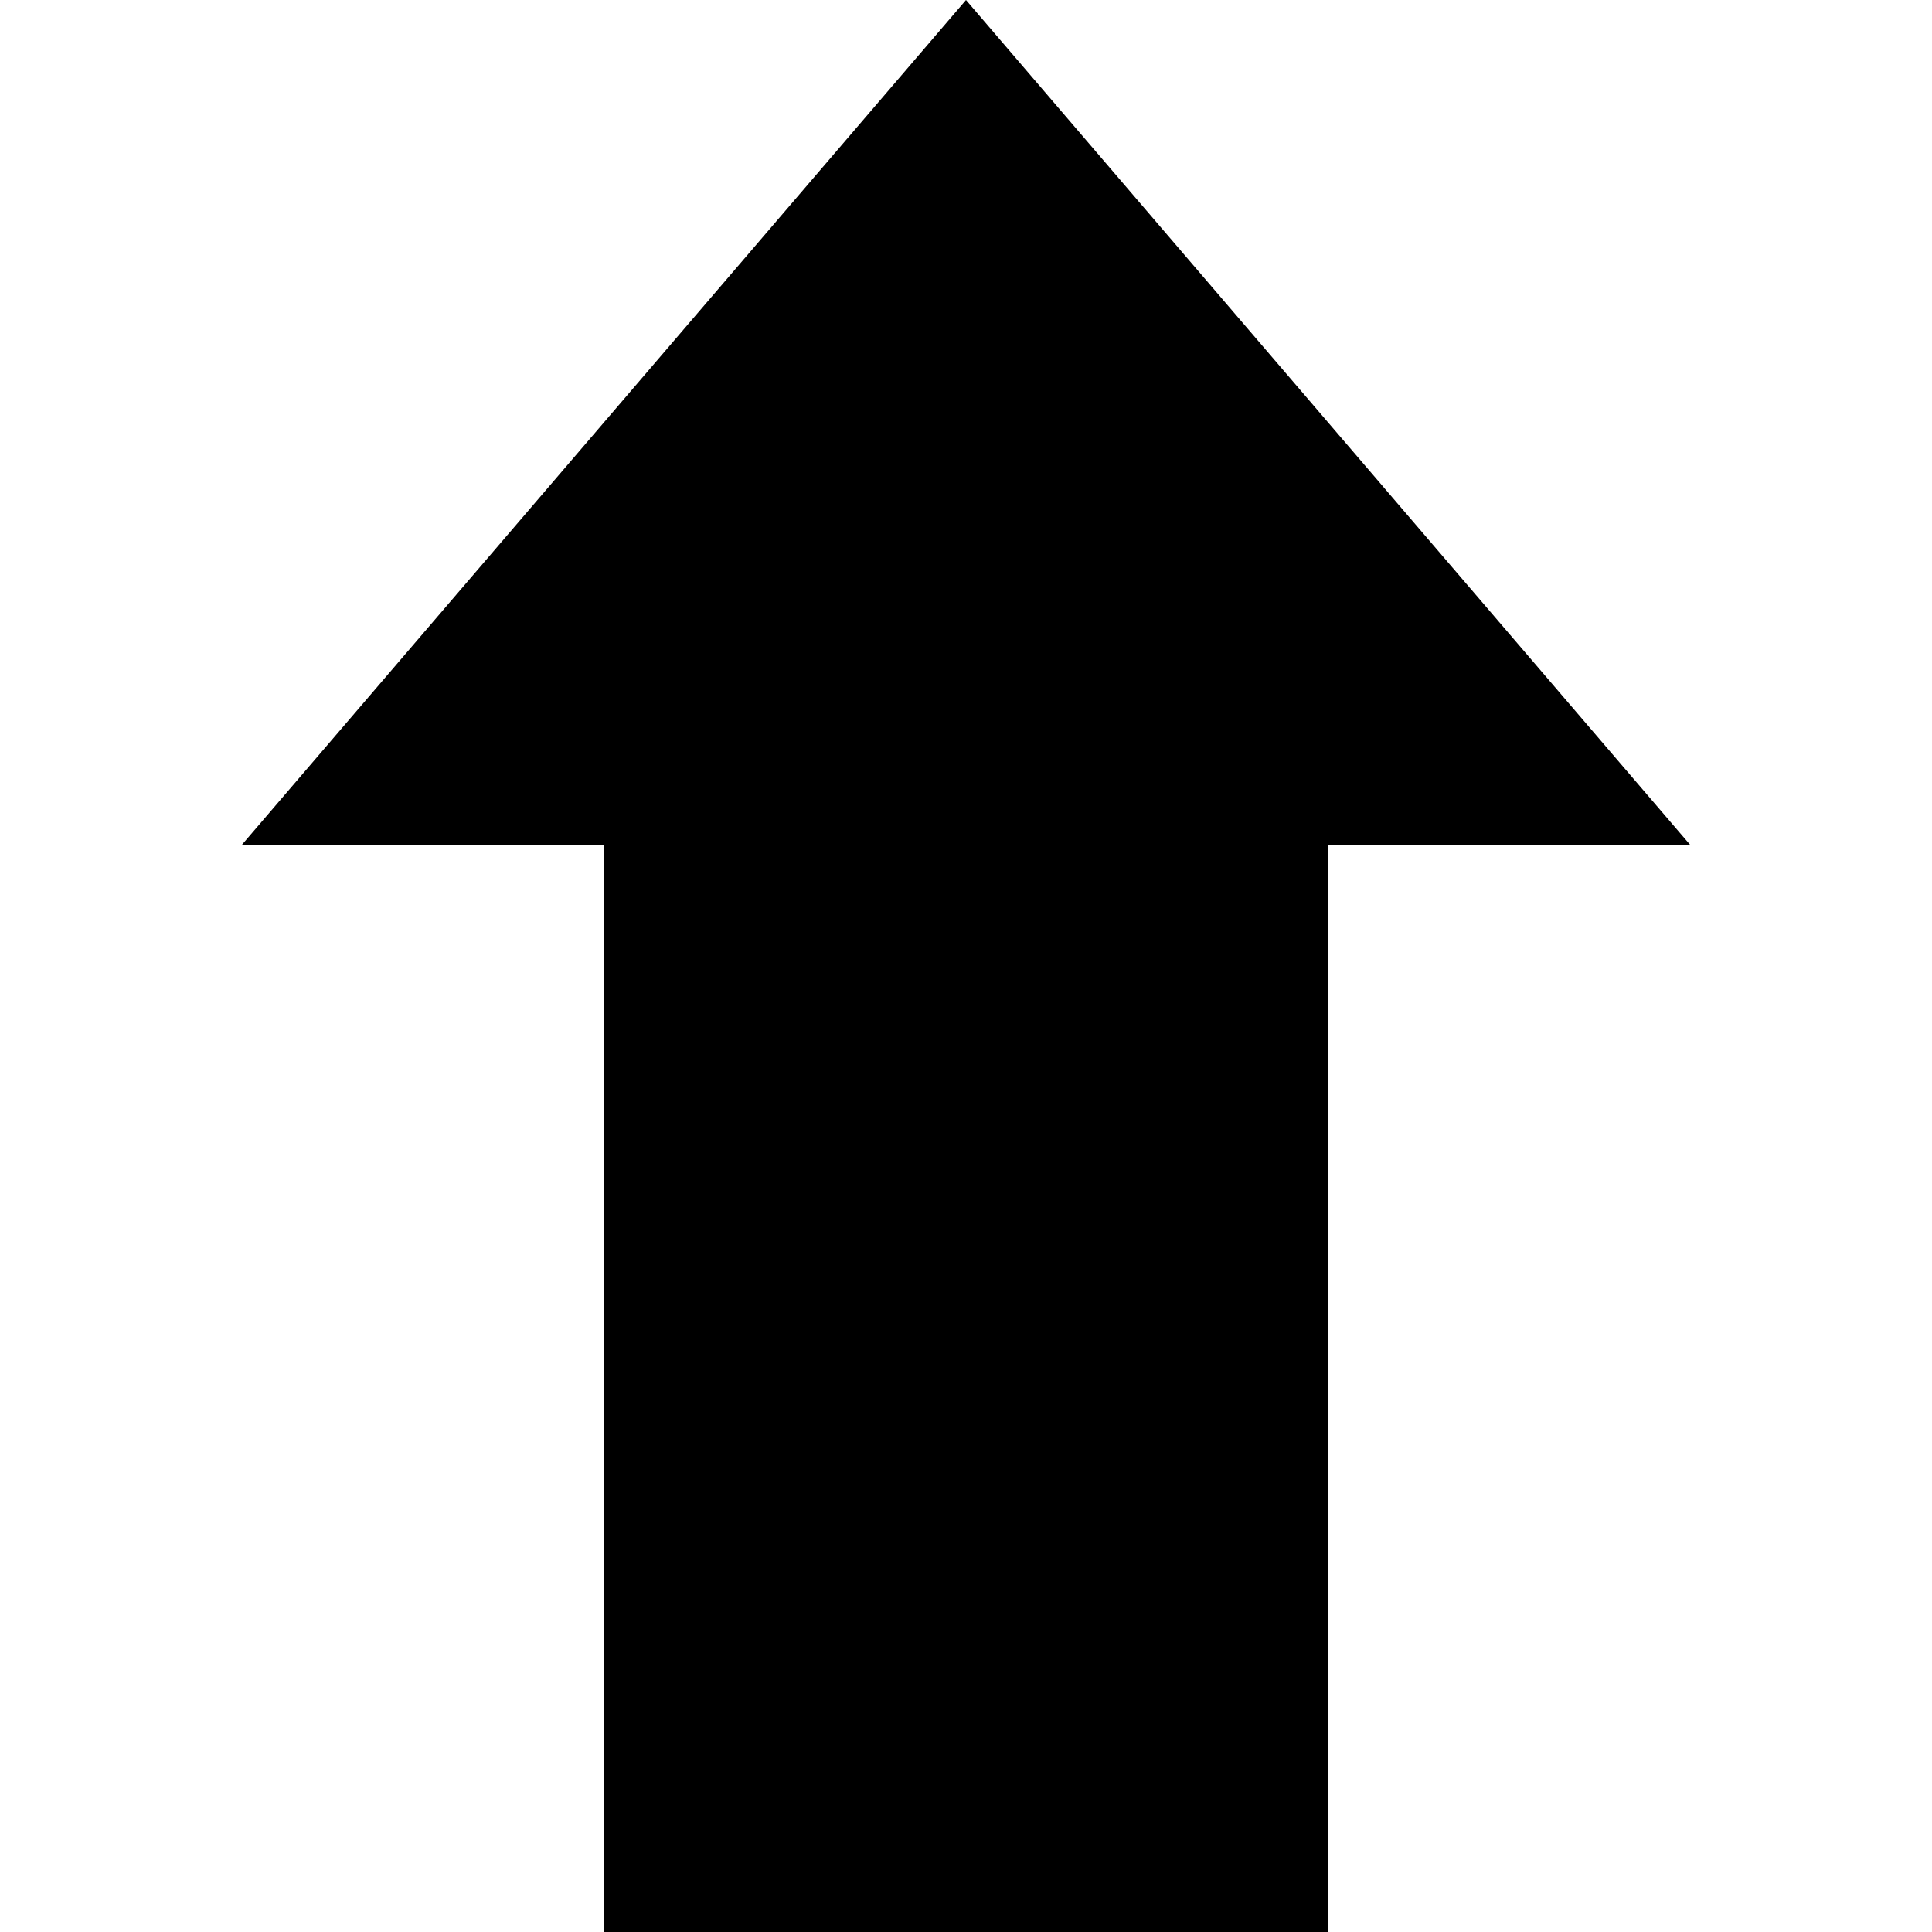 <svg id="Capa_1" enable-background="new 0 0 515.556 515.556" height="512" viewBox="0 0 515.556 515.556" width="512" xmlns="http://www.w3.org/2000/svg"><path d="m257.778 0-193.334 225.559 96.667-.003v290h193.333v-290l96.667.003z"/></svg>